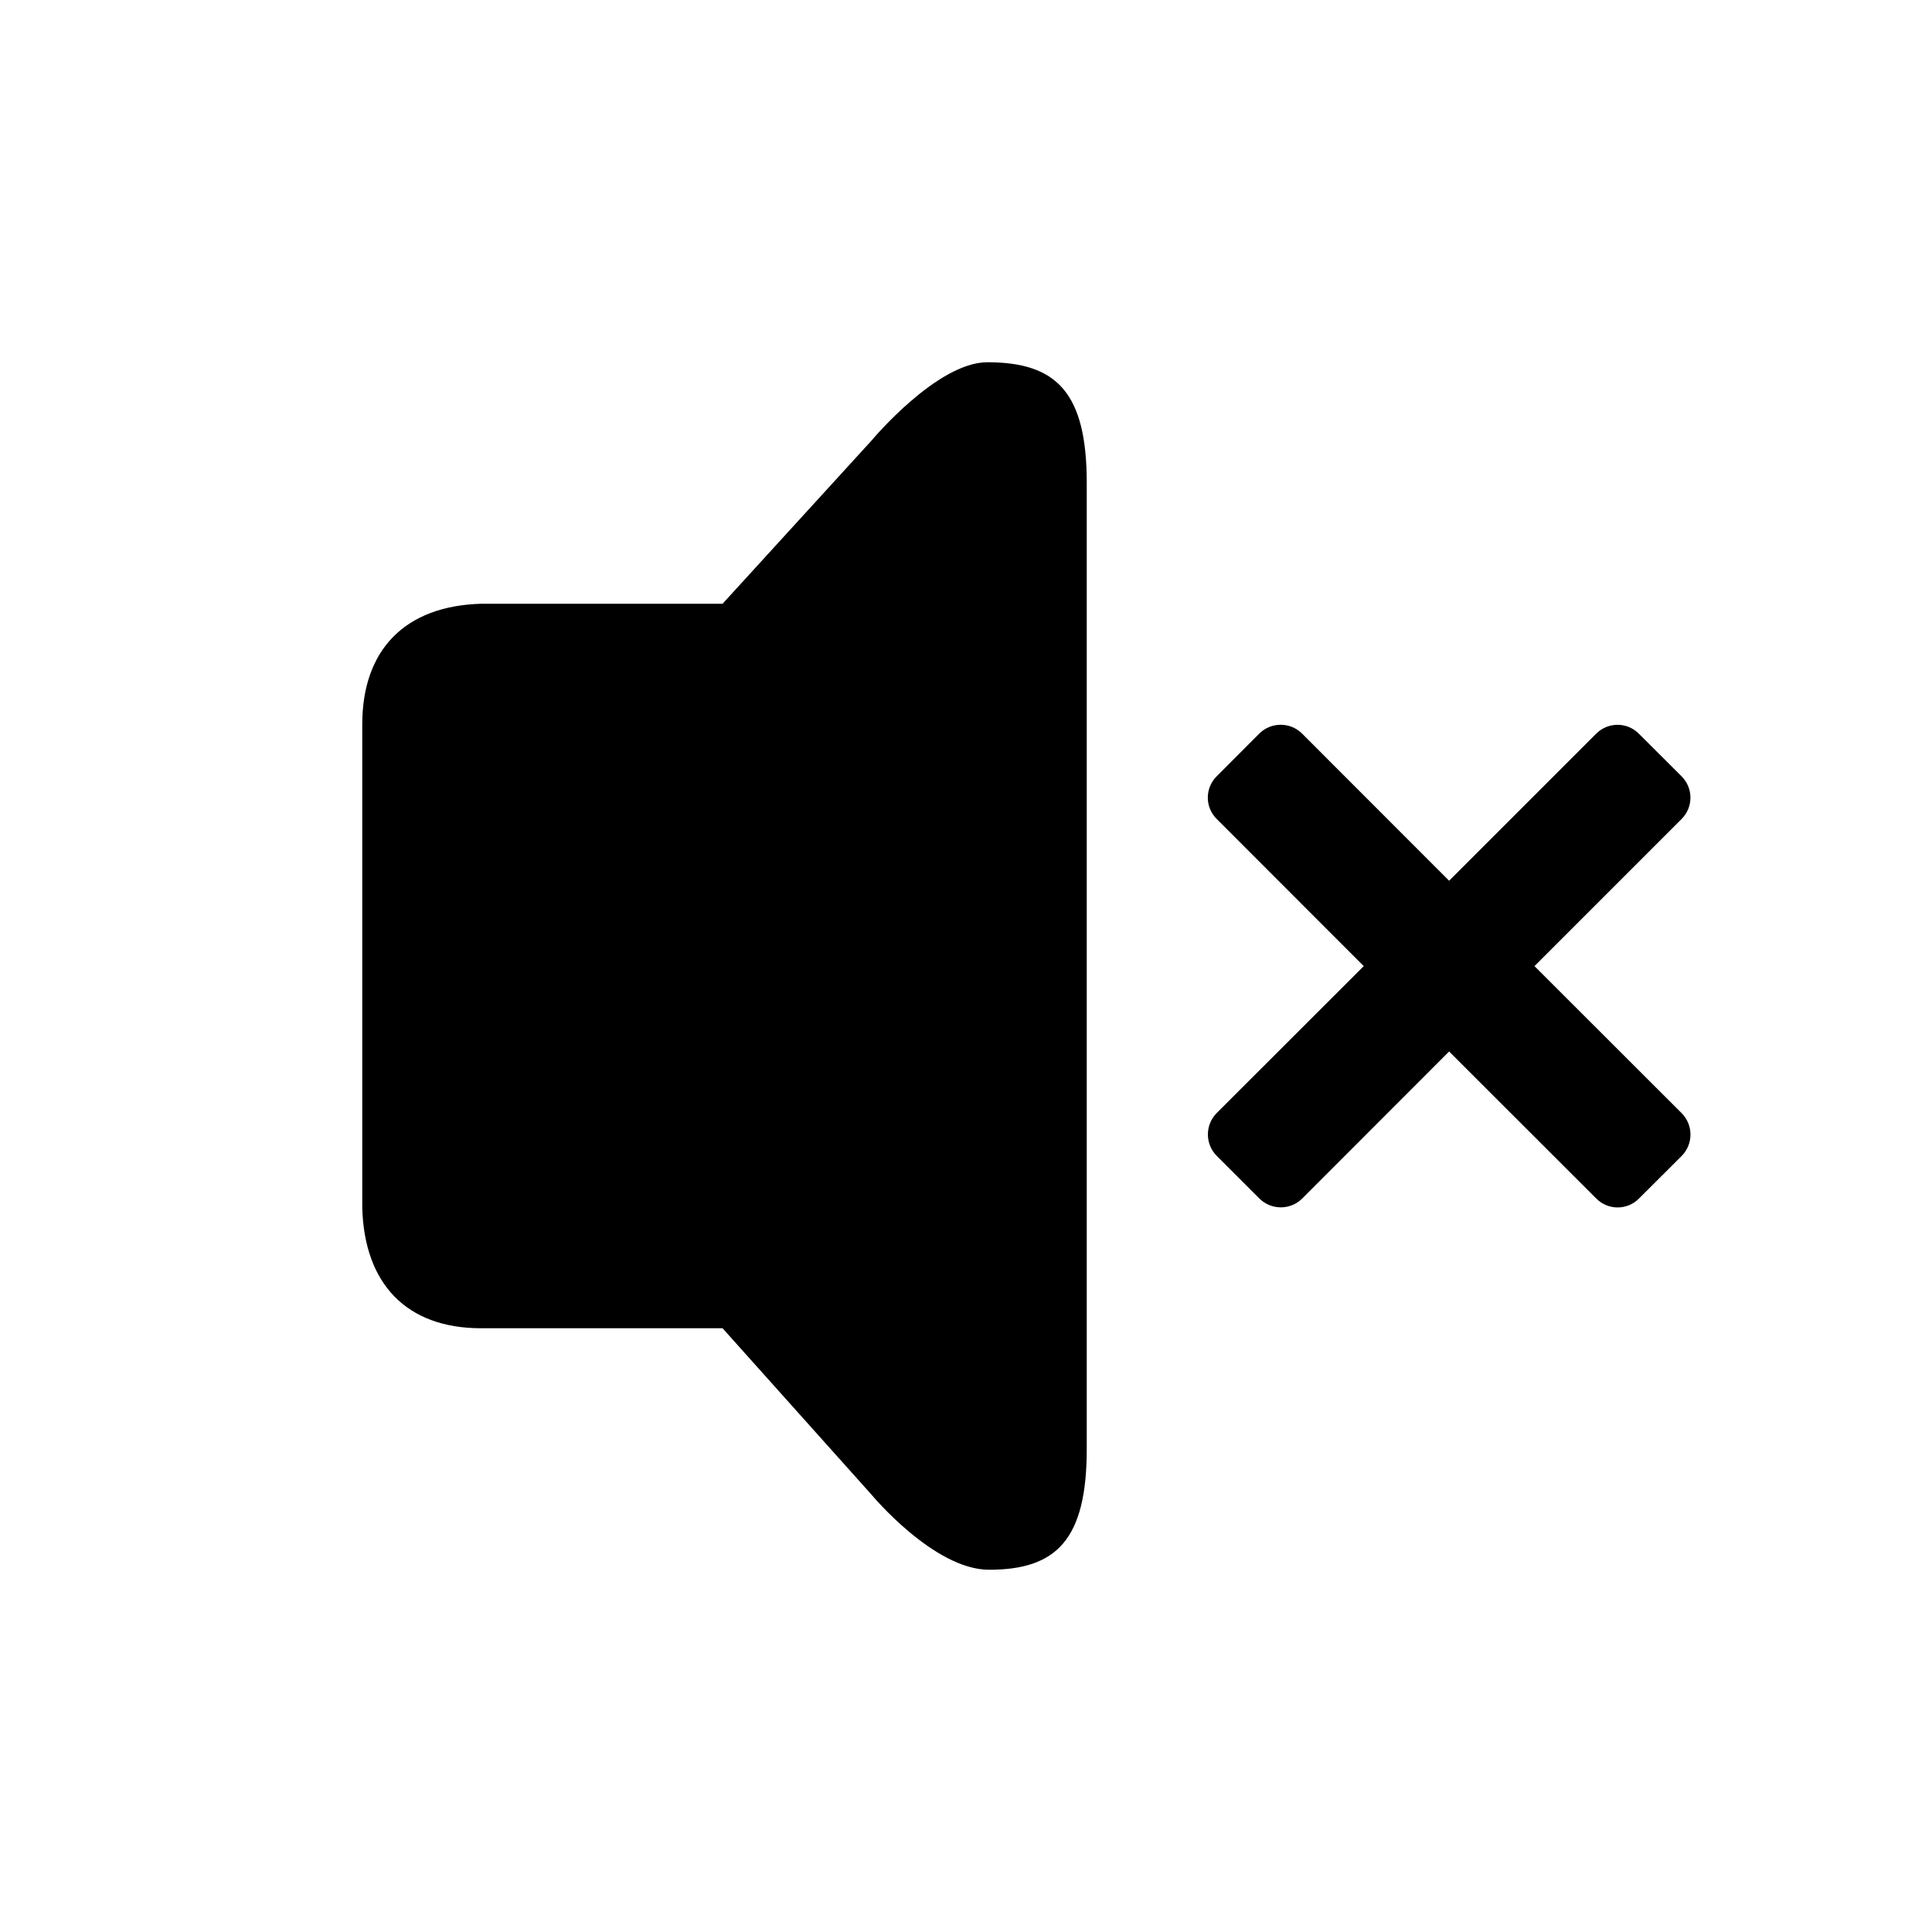 <svg width="16" height="16" viewBox="0 0 16 16" xmlns="http://www.w3.org/2000/svg">
<path d="M7.22 3.646C7.22 3.646 7.759 3 8.177 3C8.75 3 9 3.25 9 4V12C9 12.75 8.75 13 8.191 13C7.735 13 7.22 12.381 7.22 12.381L5.984 11H3.984C3.364 11 3.016 10.629 3 10L3 6C3 5.381 3.354 5.018 3.984 5H5.984L7.22 3.646Z"/>
<path d="M13.22 9.926C13.317 10.024 13.476 10.024 13.573 9.926L13.927 9.573C14.024 9.475 14.024 9.317 13.927 9.219L12.708 8.001L13.926 6.783C14.024 6.685 14.024 6.527 13.926 6.429L13.572 6.076C13.475 5.978 13.317 5.978 13.219 6.076L12.001 7.294L10.783 6.075C10.685 5.978 10.527 5.978 10.429 6.075L10.076 6.429C9.978 6.526 9.978 6.685 10.076 6.782L11.294 8.001L10.076 9.218C9.979 9.316 9.979 9.474 10.076 9.572L10.43 9.926C10.528 10.023 10.686 10.023 10.784 9.926L12.001 8.708L13.22 9.926Z"/>
</svg>

